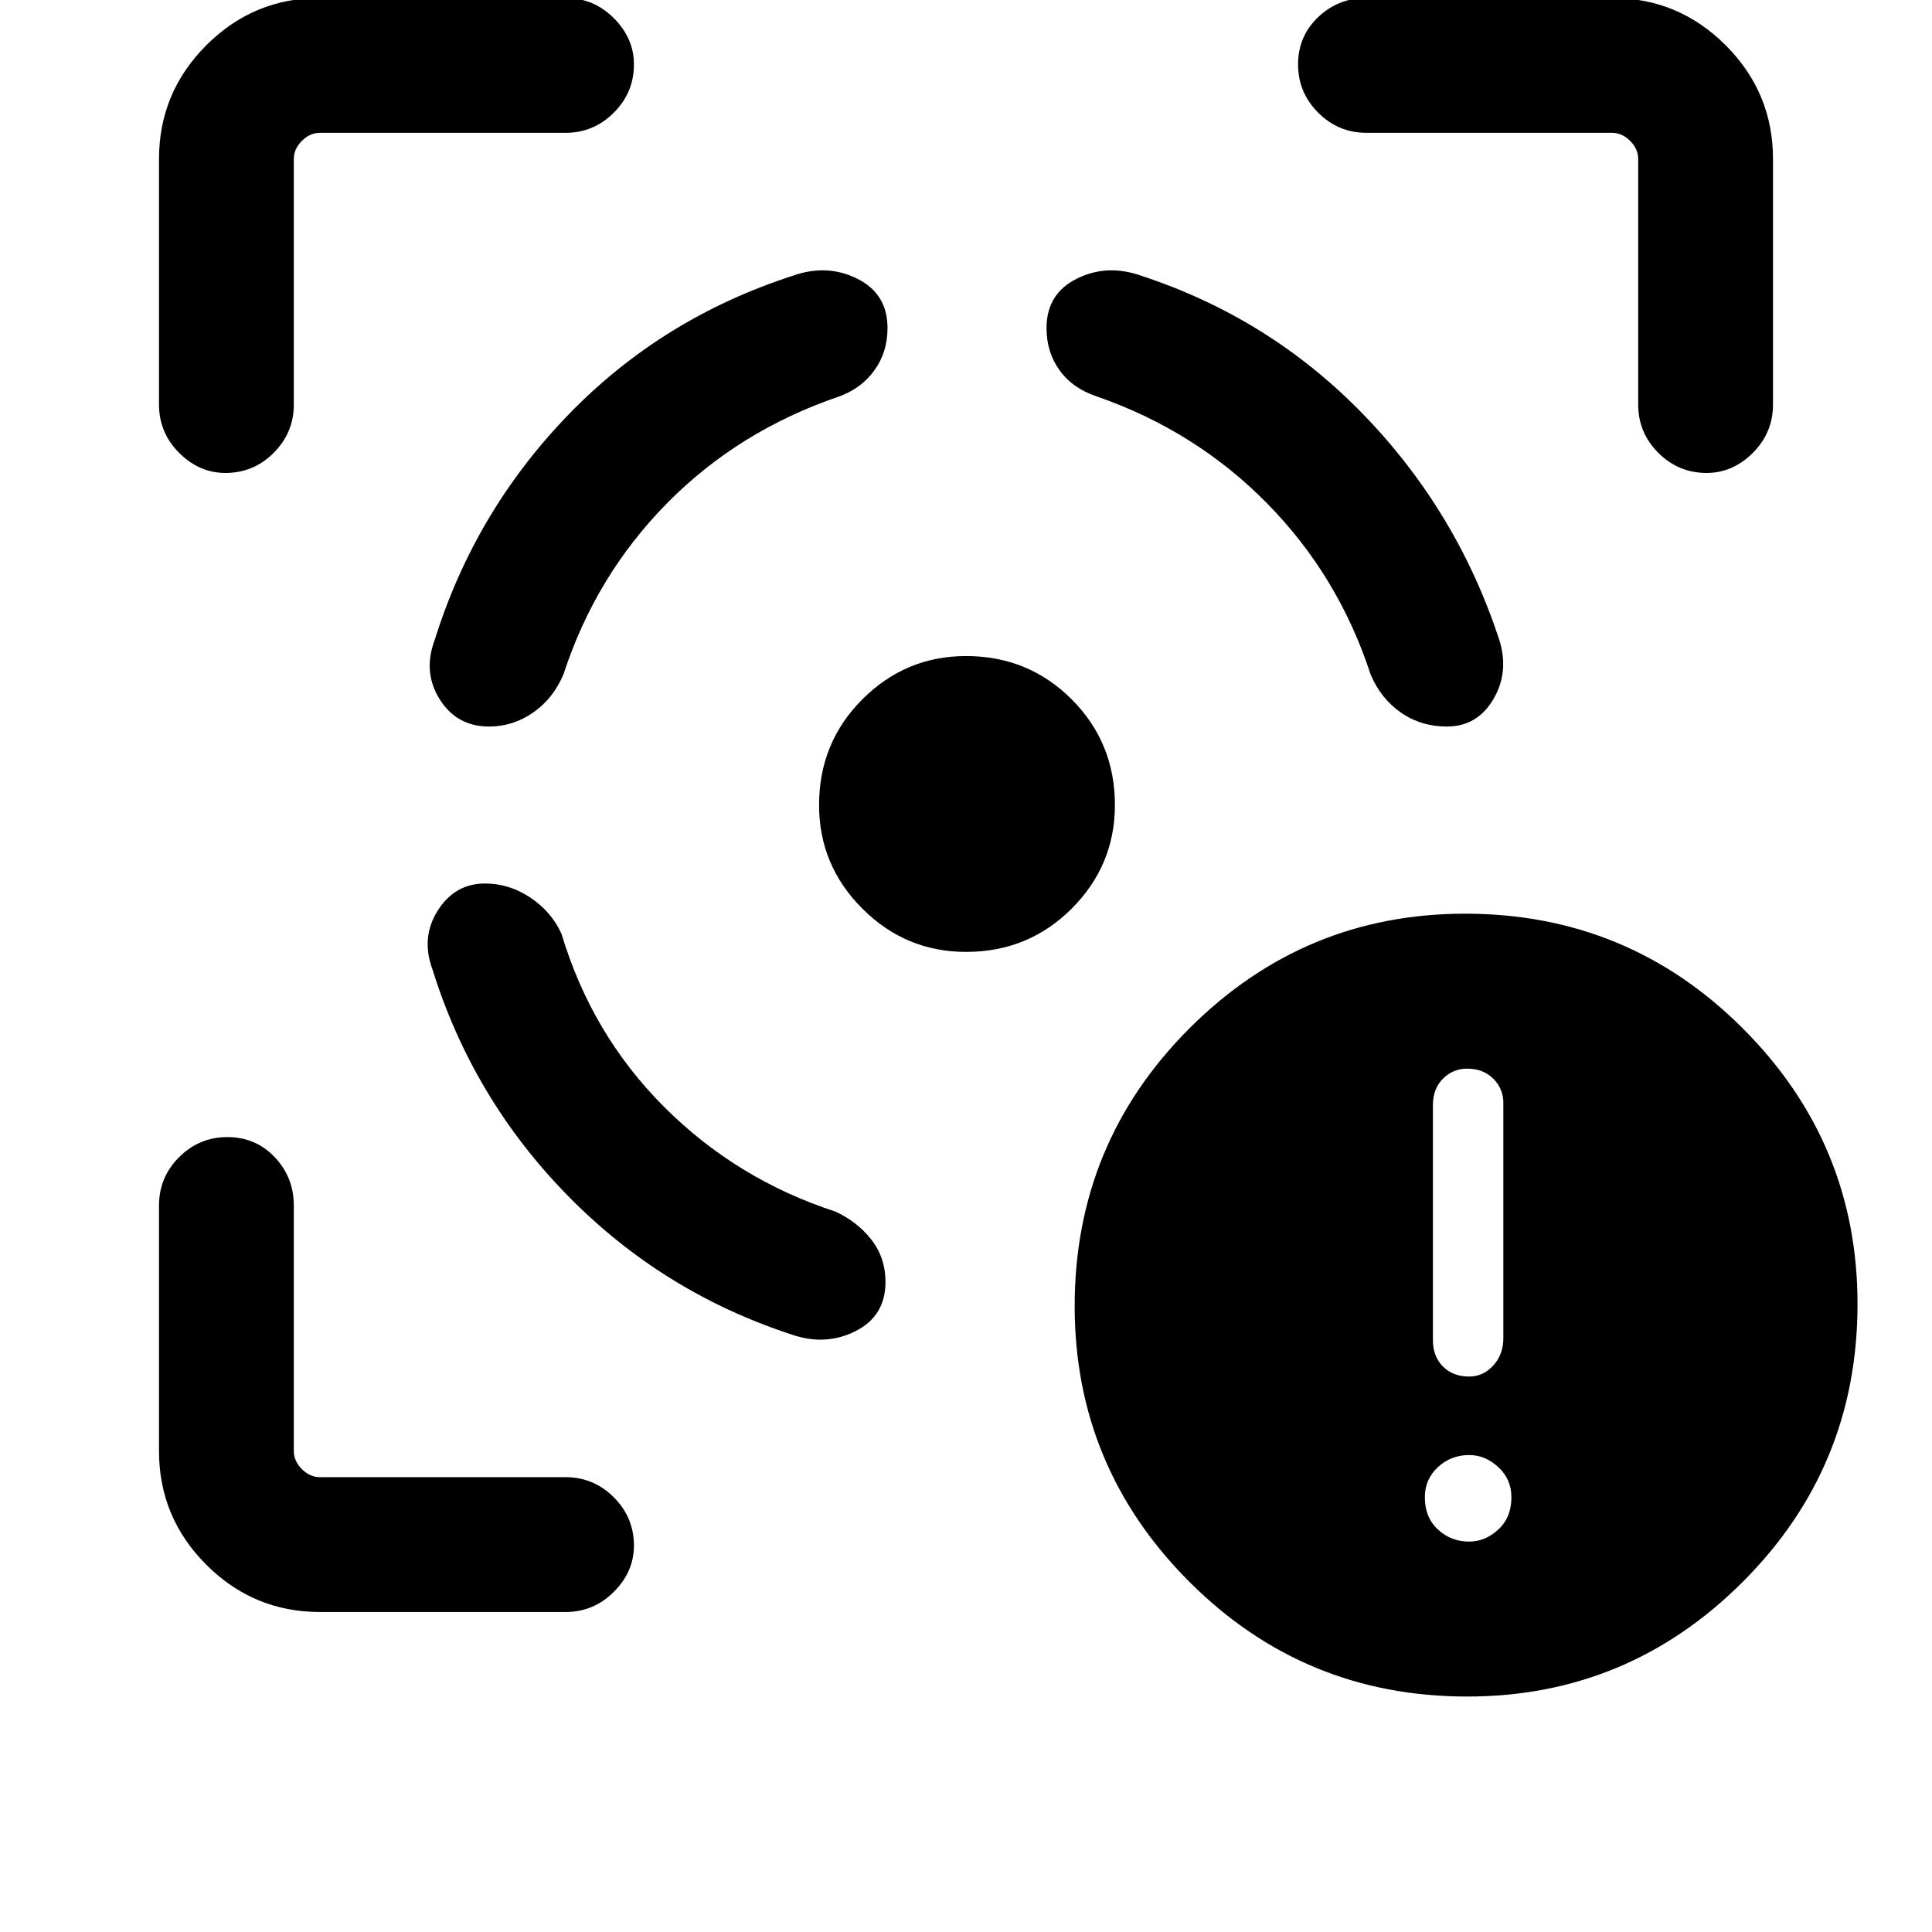 <svg xmlns="http://www.w3.org/2000/svg" height="40" width="40"><path d="M30.375 35.125q-3.375 0-5.75-2.375t-2.375-5.708q0-3.375 2.375-5.75t5.708-2.375q3.375 0 5.75 2.375T38.458 27q0 3.375-2.375 5.75t-5.708 2.375Zm.042-6.625q.291 0 .5-.229.208-.229.208-.563v-4.875q0-.291-.208-.5-.209-.208-.542-.208-.292 0-.5.208-.208.209-.208.542v4.875q0 .333.208.542.208.208.542.208Zm0 3.417q.333 0 .604-.25.271-.25.271-.667 0-.375-.271-.625t-.604-.25q-.375 0-.646.25T29.5 31q0 .417.271.667.271.25.646.25ZM10.042 18.292q-.625 0-.98.562-.354.563-.104 1.229.834 2.667 2.792 4.667 1.958 2 4.625 2.875.708.25 1.333-.063.625-.312.625-1.02 0-.5-.291-.875-.292-.375-.75-.584-2.042-.666-3.542-2.166t-2.125-3.584q-.208-.458-.646-.75-.437-.291-.937-.291Zm.083-3.25q-.667 0-1.021-.563Q8.75 13.917 9 13.25q.833-2.667 2.771-4.667 1.937-2 4.646-2.875.708-.25 1.333.063.625.312.625 1.021 0 .5-.271.875t-.729.541q-2.083.709-3.563 2.209-1.479 1.5-2.145 3.541-.209.5-.625.792-.417.292-.917.292ZM20 13.583q1.292 0 2.188.896.895.896.895 2.188 0 1.25-.895 2.145-.896.896-2.188.896-1.25 0-2.146-.896-.896-.895-.896-2.145 0-1.292.896-2.188.896-.896 2.146-.896Zm9.958 1.459q.625 0 .959-.563.333-.562.125-1.229-.875-2.667-2.813-4.667-1.937-2-4.604-2.875-.708-.25-1.333.063-.625.312-.625 1.021 0 .5.271.875.27.375.77.541 2.042.709 3.521 2.209t2.146 3.541q.208.5.625.792.417.292.958.292ZM11.708 2.75H6.625q-.208 0-.375.167-.167.166-.167.375v5.083q0 .583-.416 1-.417.417-1 .417-.542 0-.959-.417-.416-.417-.416-1V3.292q0-1.375.979-2.354.979-.98 2.354-.98h5.083q.584 0 1 .417.417.417.417.958 0 .584-.417 1-.416.417-1 .417ZM6.625 33.375q-1.375 0-2.354-.979-.979-.979-.979-2.354v-5.084q0-.583.416-1 .417-.416 1-.416.584 0 .98.416.395.417.395 1v5.084q0 .208.167.375.167.166.375.166h5.083q.584 0 1 .417.417.417.417 1 0 .542-.417.958-.416.417-1 .417ZM28.292 2.75q-.584 0-1-.417-.417-.416-.417-1 0-.583.417-.979.416-.396 1-.396h5.083q1.375 0 2.354.98.979.979.979 2.354v5.083q0 .583-.416 1-.417.417-.959.417-.583 0-1-.417-.416-.417-.416-1V3.292q0-.209-.167-.375-.167-.167-.375-.167Z"/></svg>